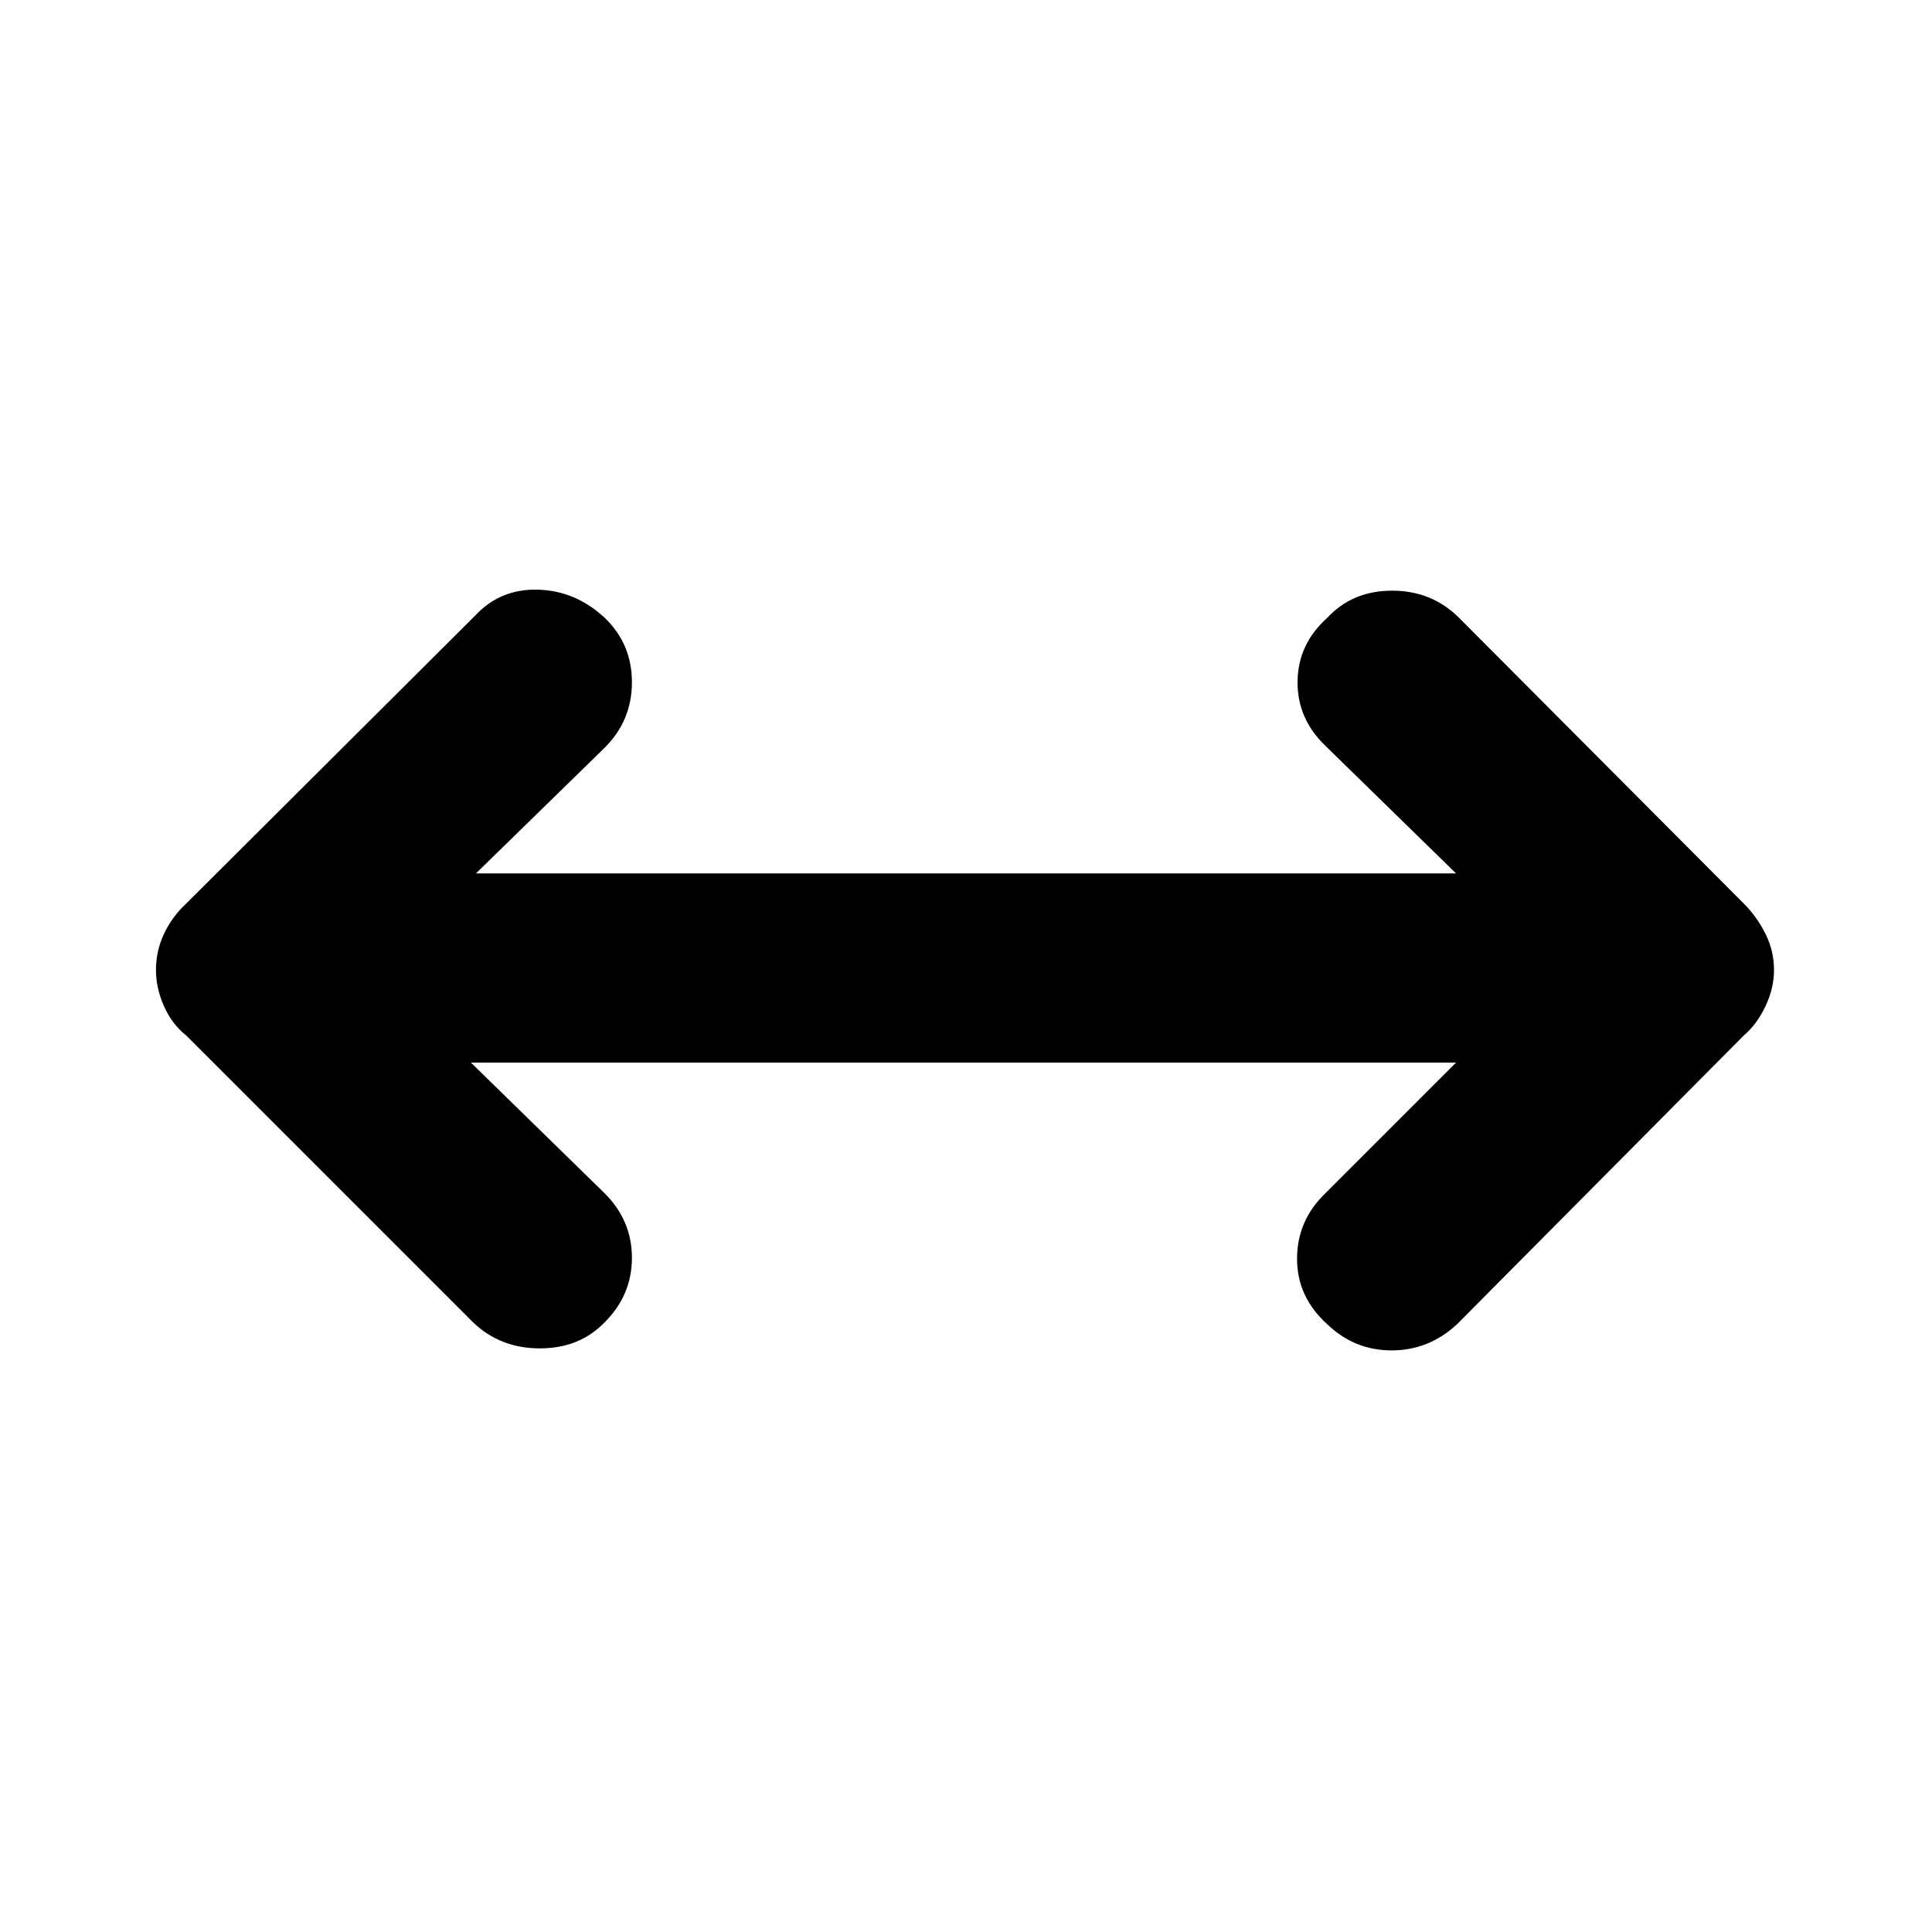 <svg xmlns="http://www.w3.org/2000/svg" height="48" viewBox="0 -960 960 960" width="48"><path d="m234-432 66.5 65q13.5 13.5 13.5 32t-13.5 32q-12.5 13-32.25 13T235-303L92.5-445.5q-7-5.5-11-14.5t-4-18q0-9.5 4-18t11-15L236-654q12.5-13.5 31.25-13t33.25 14q13.5 13 13.5 32t-13.5 32.5l-64 62.5h487l-65-63.5q-14-13.5-13.75-32T659.5-653q12.5-13.5 32.25-13.5T725-653l141.5 142q6.5 6.5 10.75 15t4.25 18q0 9-4.25 18t-10.75 14.5L724-302q-14 13-32.5 13t-32-13q-15-13.5-15-32.5t14-32.5l65-65H234Z"/></svg>